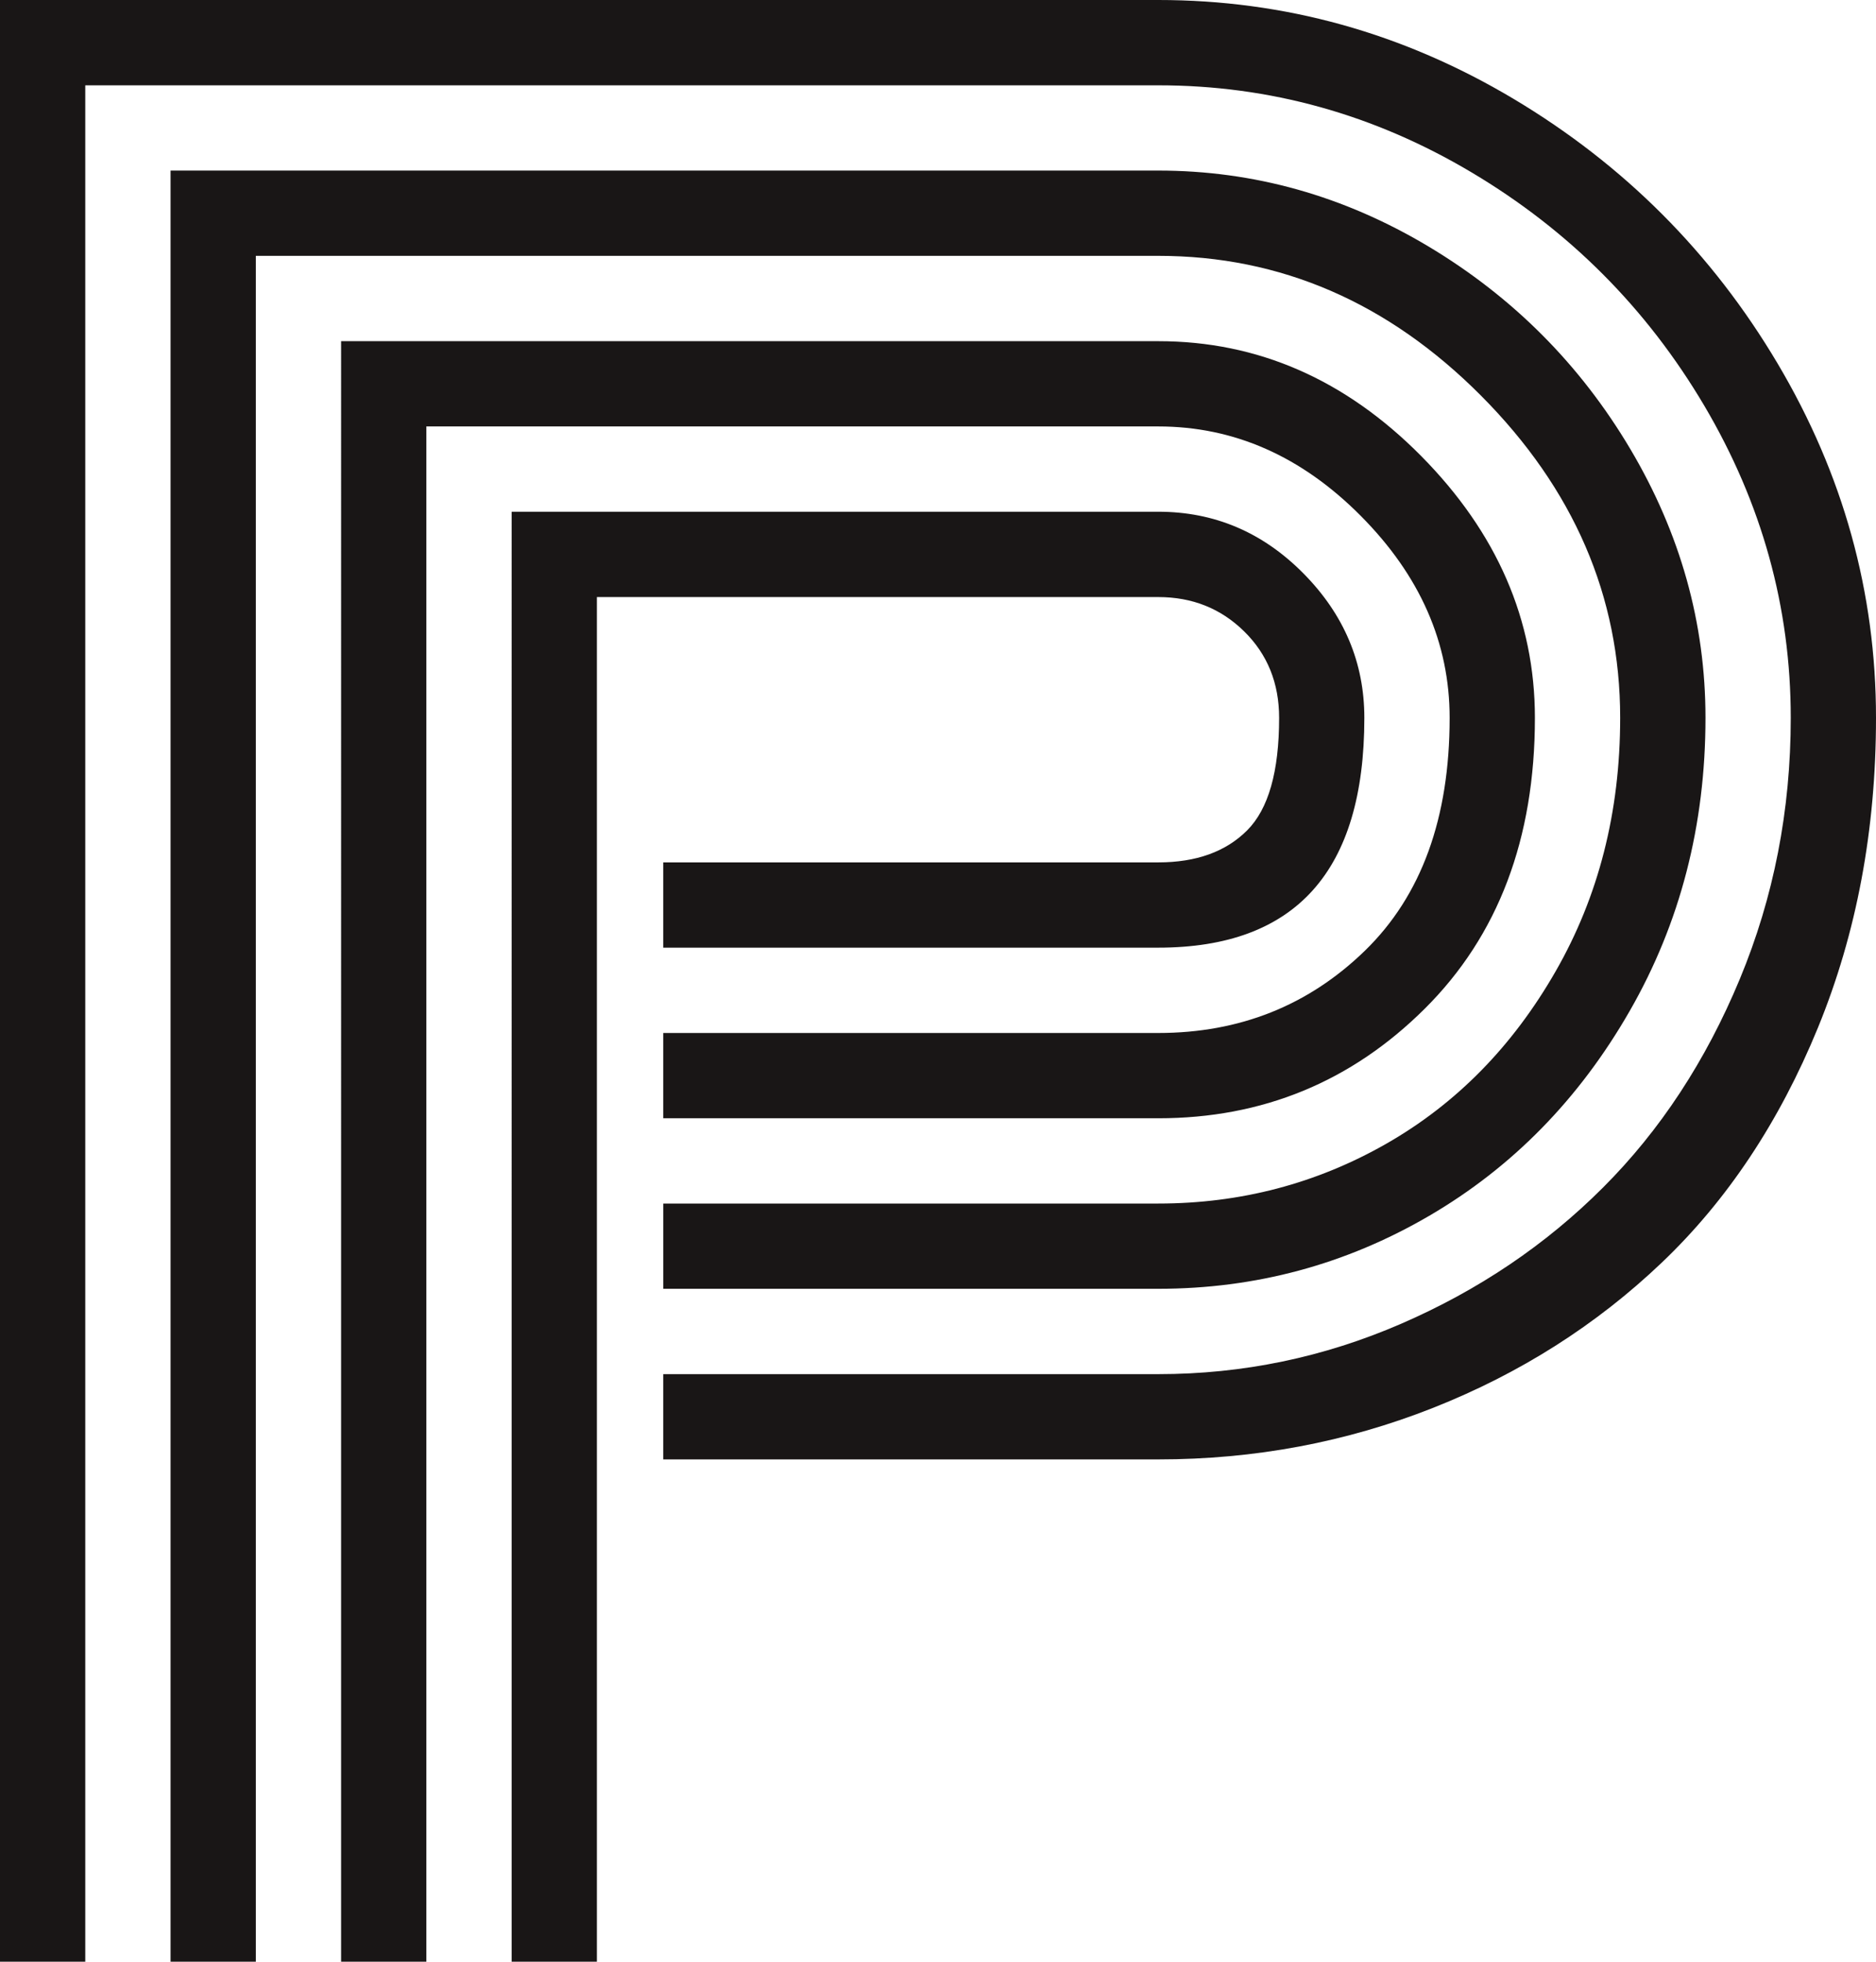 <svg version="1.1" id="图层_1" x="0px" y="0px" width="86.662px" height="90.6px" viewBox="0 0 86.662 90.6" enable-background="new 0 0 86.662 90.6" xml:space="preserve" xmlns:xml="http://www.w3.org/XML/1998/namespace" xmlns="http://www.w3.org/2000/svg" xmlns:xlink="http://www.w3.org/1999/xlink">
  <path fill="#191616" d="M30.638,63.464h22.869c3.902,0,7.641-0.775,11.217-2.326c3.573-1.549,6.682-3.646,9.328-6.292
	c2.645-2.643,4.75-5.854,6.318-9.628c1.568-3.775,2.354-7.796,2.354-12.063c0-5.106-1.332-9.911-3.994-14.418
	c-2.664-4.504-6.246-8.097-10.752-10.776C63.474,5.281,58.649,3.94,53.507,3.94H3.939V90.6H0V0h53.507
	c5.836,0,11.307,1.522,16.414,4.567c5.105,3.047,9.172,7.123,12.2,12.229c3.026,5.106,4.541,10.559,4.541,16.357
	c0,5.18-0.896,9.949-2.681,14.308c-1.787,4.358-4.195,7.979-7.222,10.859c-3.028,2.882-6.547,5.115-10.56,6.702
	c-4.012,1.586-8.244,2.38-12.693,2.38H30.638V63.464z M30.638,55.585h22.869c3.793,0,7.305-0.92,10.532-2.762
	c3.228-1.843,5.835-4.495,7.823-7.962c1.988-3.464,2.982-7.366,2.982-11.708c0-5.615-2.144-10.576-6.429-14.881
	c-4.286-4.304-9.256-6.456-14.909-6.456H11.818V90.6H7.879V7.878h45.628c4.413,0,8.571,1.168,12.475,3.501
	c3.902,2.335,7.012,5.454,9.328,9.355c2.316,3.904,3.475,8.042,3.475,12.419c0,4.961-1.167,9.475-3.502,13.541
	c-2.334,4.068-5.426,7.222-9.273,9.465s-8.015,3.363-12.501,3.363h-22.87V55.585z M30.638,47.708h22.869
	c3.756,0,6.939-1.268,9.547-3.802c2.607-2.535,3.912-6.119,3.912-10.751c0-3.466-1.367-6.574-4.104-9.328
	c-2.735-2.753-5.854-4.132-9.355-4.132H19.696V90.6h-3.939V15.757h37.75c4.596,0,8.645,1.769,12.146,5.306
	c3.5,3.539,5.252,7.57,5.252,12.091c0,5.58-1.695,10.059-5.088,13.432c-3.393,3.374-7.496,5.061-12.311,5.061H30.638V47.708z
	 M27.574,90.6h-3.939V23.634h29.872c2.59,0,4.824,0.949,6.702,2.846c1.878,1.897,2.817,4.122,2.817,6.674
	c0,7.077-3.172,10.613-9.521,10.613H30.638v-3.938h22.869c1.751,0,3.119-0.492,4.104-1.478c0.984-0.983,1.478-2.716,1.478-5.197
	c0-1.604-0.539-2.936-1.614-3.993c-1.076-1.059-2.398-1.586-3.967-1.586H27.574V90.6z" class="color c1"/>
</svg>
